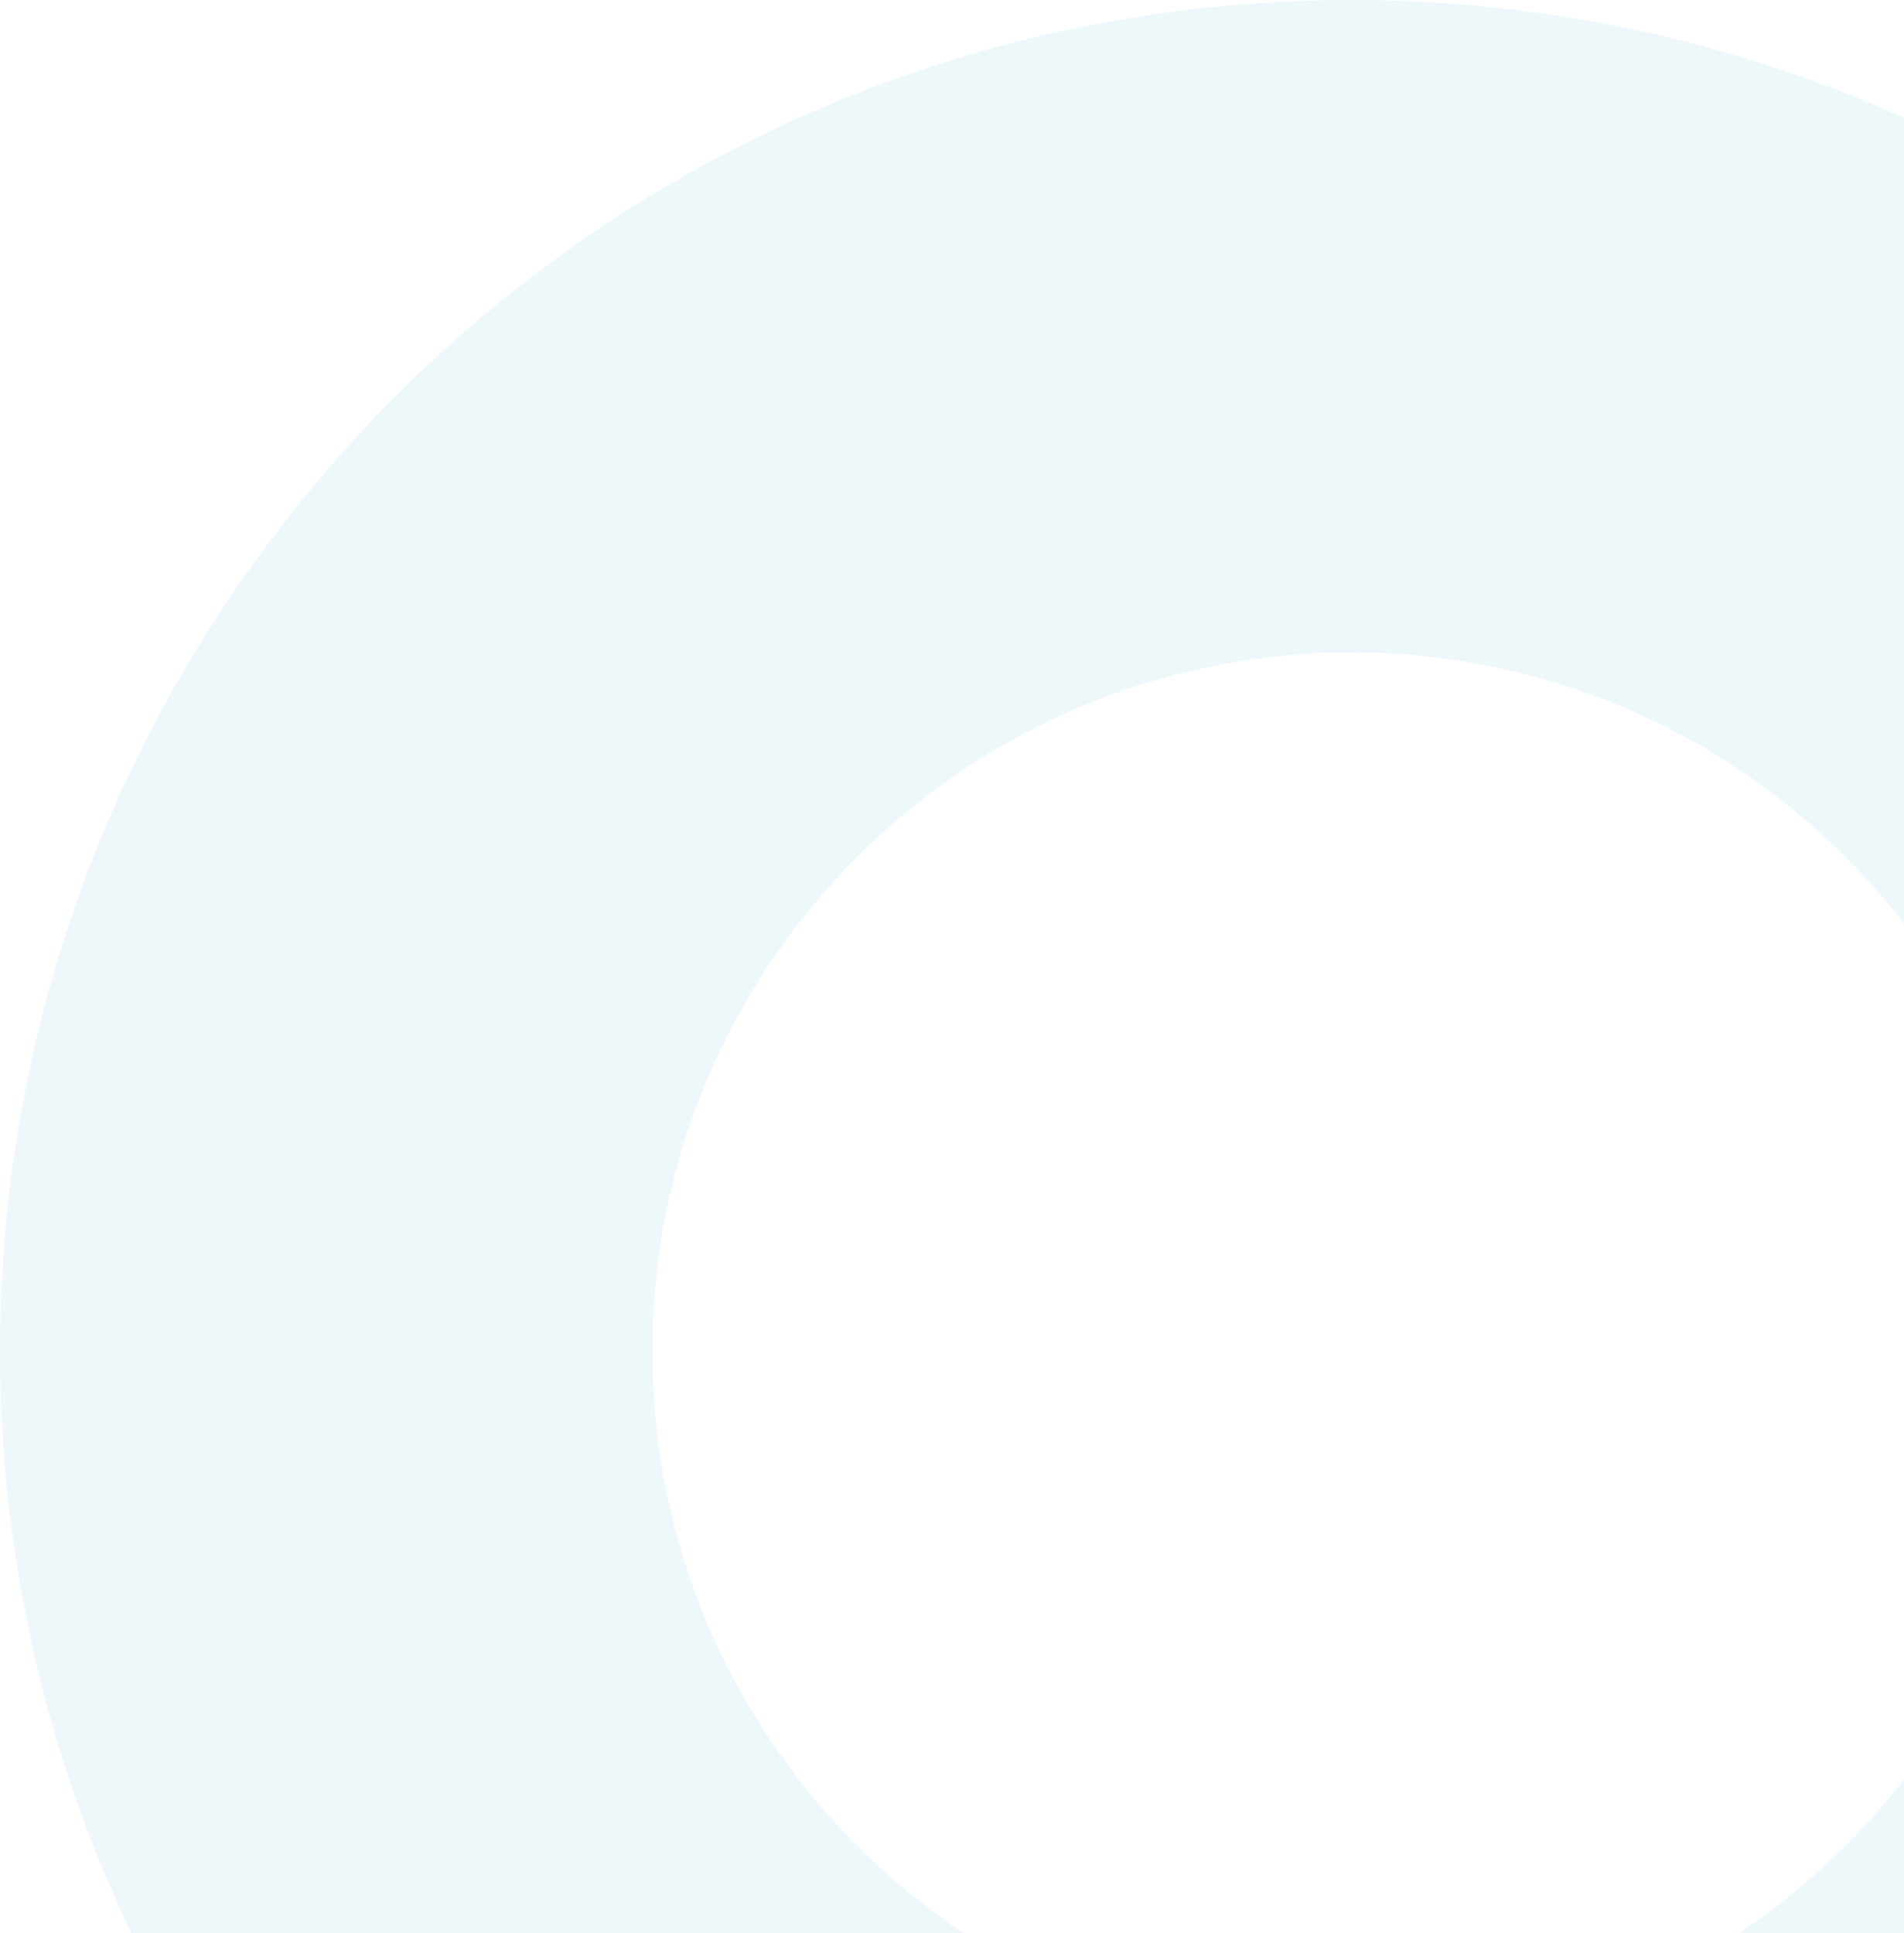 <svg width="329" height="334" viewBox="0 0 329 334" fill="none" xmlns="http://www.w3.org/2000/svg">
<path fill-rule="evenodd" clip-rule="evenodd" d="M233.5 467C362.458 467 467 362.458 467 233.5C467 104.542 362.458 0 233.5 0C104.542 0 0 104.542 0 233.5C0 362.458 104.542 467 233.5 467ZM233.5 354.276C300.203 354.276 354.276 300.203 354.276 233.5C354.276 166.797 300.203 112.724 233.5 112.724C166.797 112.724 112.724 166.797 112.724 233.5C112.724 300.203 166.797 354.276 233.5 354.276Z" fill="#D5EEF6" fill-opacity="0.4"/>
</svg>
